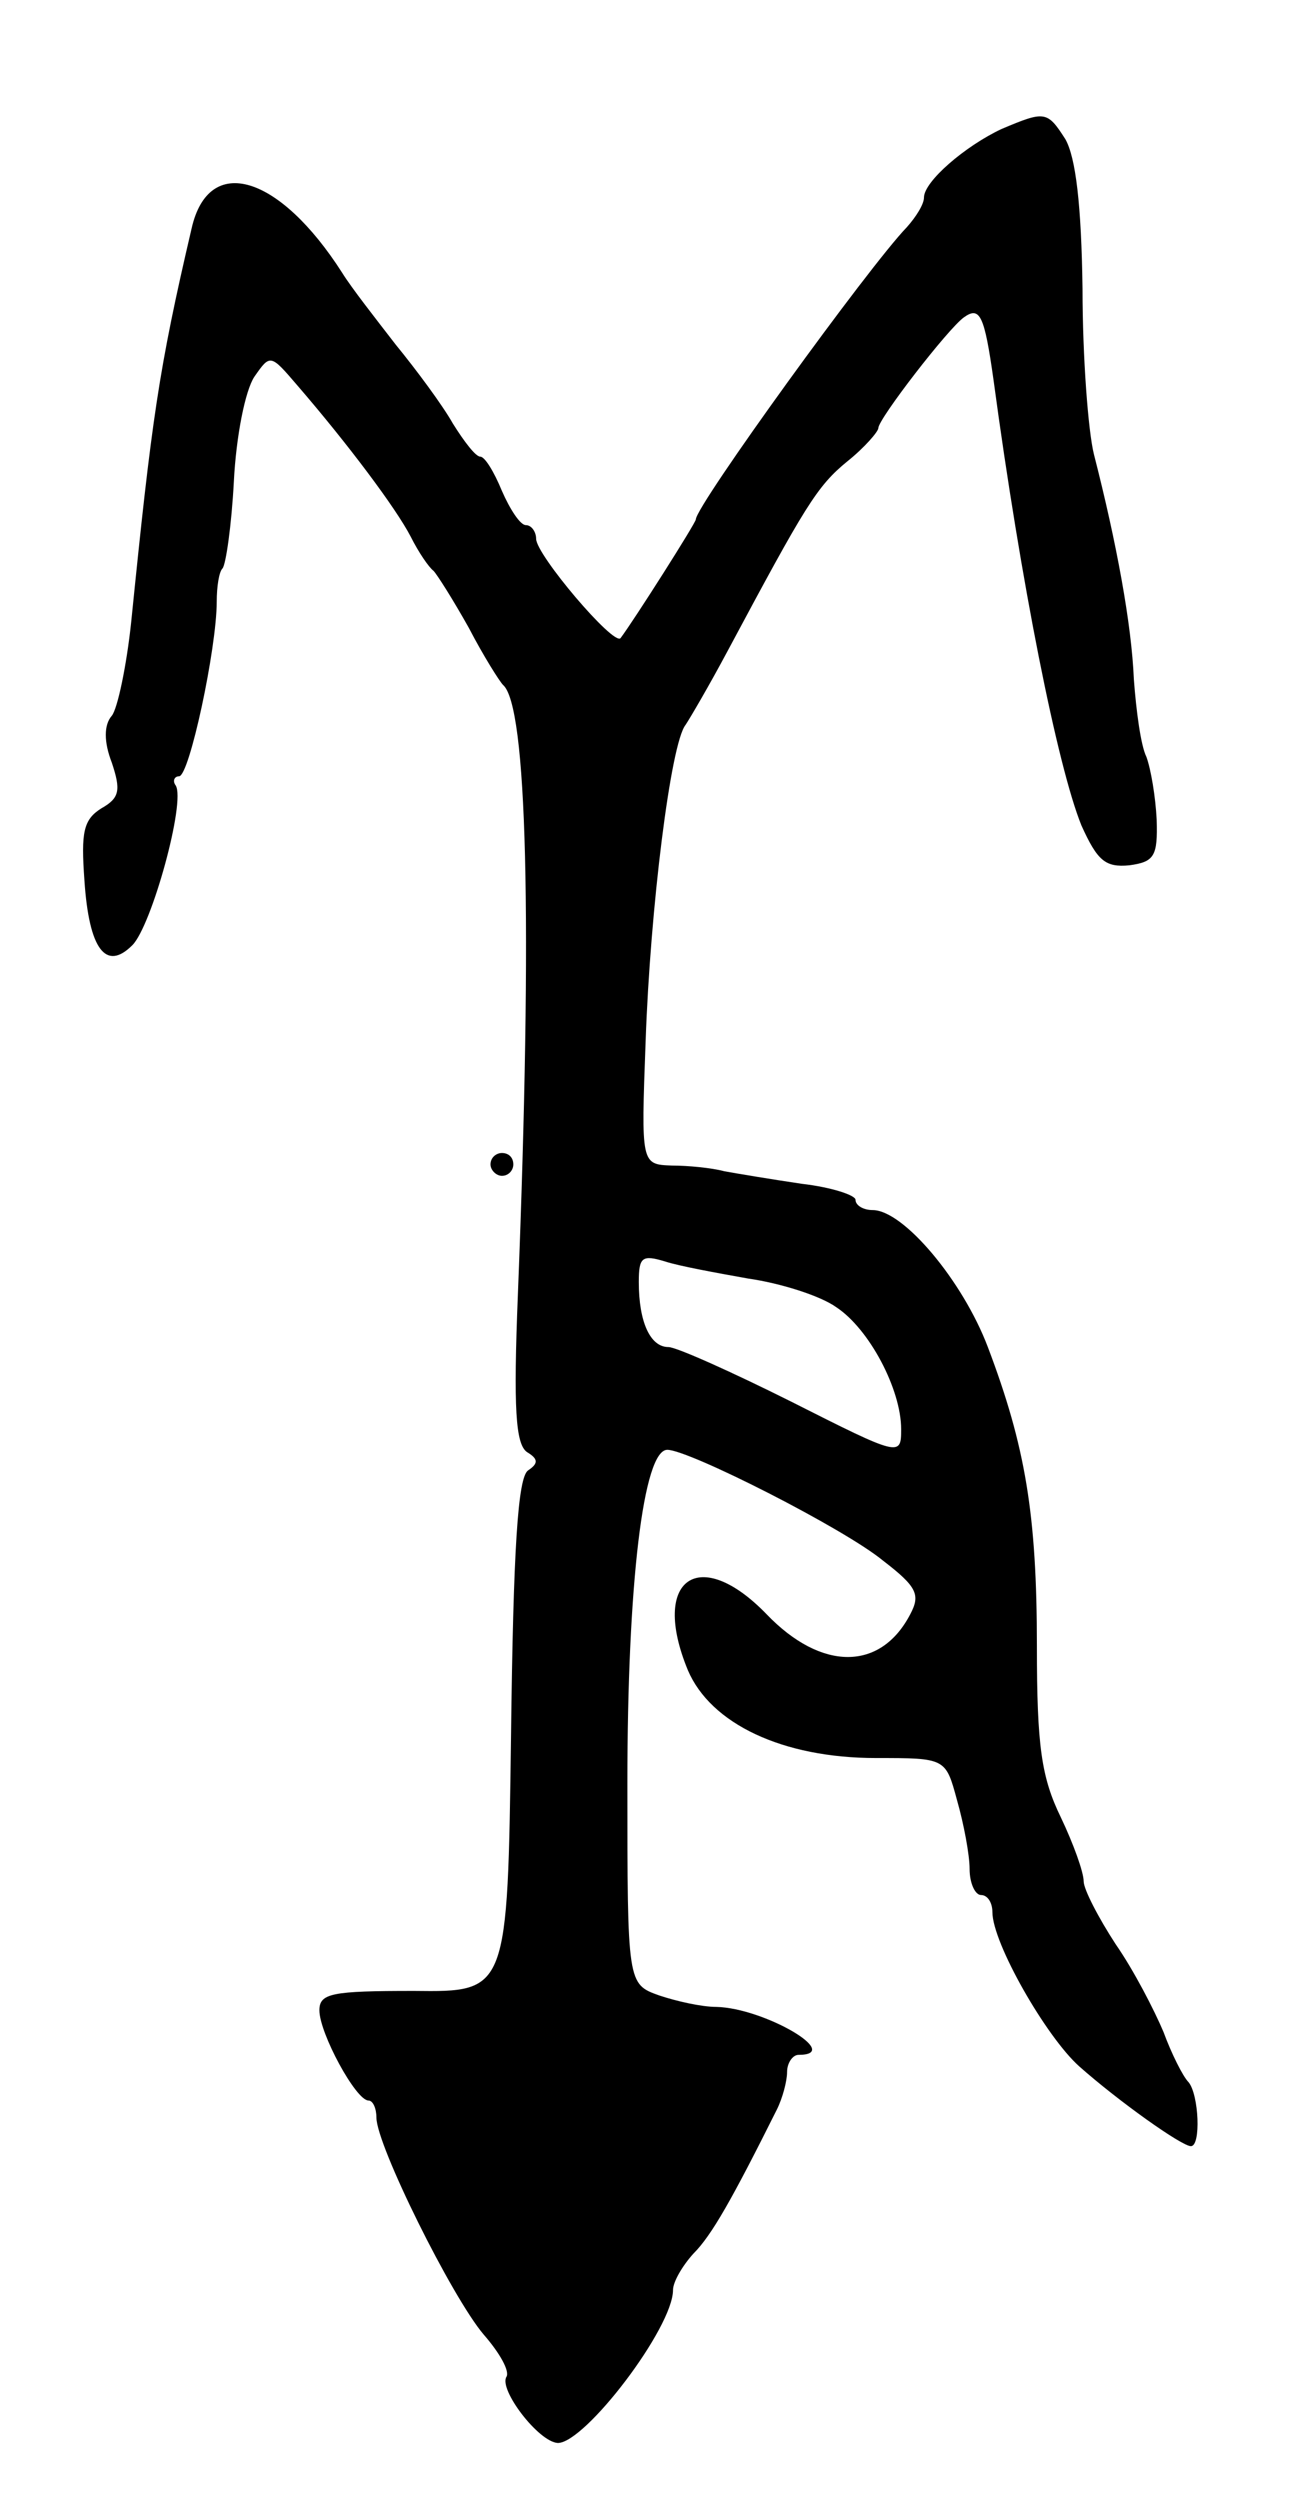 <svg version="1.0" xmlns="http://www.w3.org/2000/svg"
 width="113pt" height="219pt" viewBox="0 0 113 219"
 preserveAspectRatio="xMidYMid meet">
<g transform="translate(0,219) scale(0.1,-0.1)"
fill="#000000" stroke="none">
<path d="M878 2077 c-32 -15 -68 -46 -68 -60 0 -6 -7 -17 -15 -26 -33 -34
-185 -244 -185 -256 0 -3 -54 -88 -66 -104 -6 -7 -74 73 -74 87 0 6 -4 12 -9
12 -5 0 -14 14 -21 30 -7 17 -15 30 -19 30 -4 0 -14 13 -24 29 -9 16 -32 47
-50 69 -17 22 -39 50 -47 63 -55 86 -117 105 -132 39 -29 -124 -35 -167 -53
-345 -4 -38 -12 -76 -17 -82 -7 -8 -7 -23 0 -41 8 -24 7 -31 -9 -40 -16 -10
-18 -21 -15 -63 4 -61 19 -80 42 -57 17 17 47 126 38 140 -3 4 -1 8 3 8 9 0
33 112 33 153 0 13 2 26 5 29 3 3 8 38 10 76 2 40 10 80 18 92 14 20 14 20 38
-8 44 -51 86 -107 99 -132 7 -14 16 -27 20 -30 3 -3 17 -25 31 -50 13 -25 27
-47 30 -50 21 -18 26 -204 13 -534 -4 -100 -2 -131 8 -138 10 -6 10 -10 1 -16
-9 -6 -13 -68 -15 -232 -3 -225 -3 -225 -85 -224 -72 0 -83 -2 -83 -17 0 -20
32 -79 43 -79 4 0 7 -7 7 -15 0 -24 66 -157 94 -190 14 -16 23 -32 20 -37 -7
-11 28 -57 45 -58 24 0 101 101 101 134 0 7 8 21 18 32 16 16 34 48 73 126 5
10 9 25 9 33 0 8 5 15 10 15 40 0 -30 41 -72 42 -13 0 -35 5 -50 10 -28 10
-28 10 -28 186 0 175 14 292 35 292 19 0 155 -69 189 -97 30 -23 33 -30 24
-47 -26 -50 -78 -50 -126 0 -59 61 -102 31 -69 -49 20 -47 83 -77 165 -77 61
0 61 0 71 -37 6 -21 11 -48 11 -60 0 -13 5 -23 10 -23 6 0 10 -7 10 -15 0 -27
47 -109 76 -135 35 -31 90 -70 98 -70 9 0 7 45 -2 56 -5 5 -15 25 -22 44 -8
19 -26 54 -42 77 -15 23 -28 48 -28 55 0 8 -9 33 -20 56 -17 35 -21 62 -21
150 0 115 -10 175 -43 262 -22 58 -74 120 -101 120 -8 0 -15 4 -15 9 0 4 -21
11 -47 14 -27 4 -57 9 -68 11 -11 3 -32 5 -46 5 -27 1 -27 1 -23 109 4 116 22
261 35 277 4 6 21 35 37 65 68 127 78 144 105 166 15 12 27 26 27 29 0 8 61
87 75 97 14 10 18 2 26 -55 24 -178 56 -338 77 -390 14 -31 21 -37 42 -35 22
3 25 8 24 40 -1 20 -5 44 -9 55 -5 10 -9 41 -11 68 -2 48 -15 119 -35 197 -5
20 -10 85 -10 145 -1 74 -6 115 -15 131 -16 25 -18 25 -56 9z m-222 -1007 c28
-4 63 -15 77 -25 29 -19 57 -72 57 -107 0 -24 -1 -24 -96 24 -52 26 -101 48
-108 48 -16 0 -26 22 -26 57 0 22 3 24 23 18 12 -4 45 -10 73 -15z"/>
<path d="M430 1170 c0 -5 5 -10 10 -10 6 0 10 5 10 10 0 6 -4 10 -10 10 -5 0
-10 -4 -10 -10z"/>
</g>
</svg>
